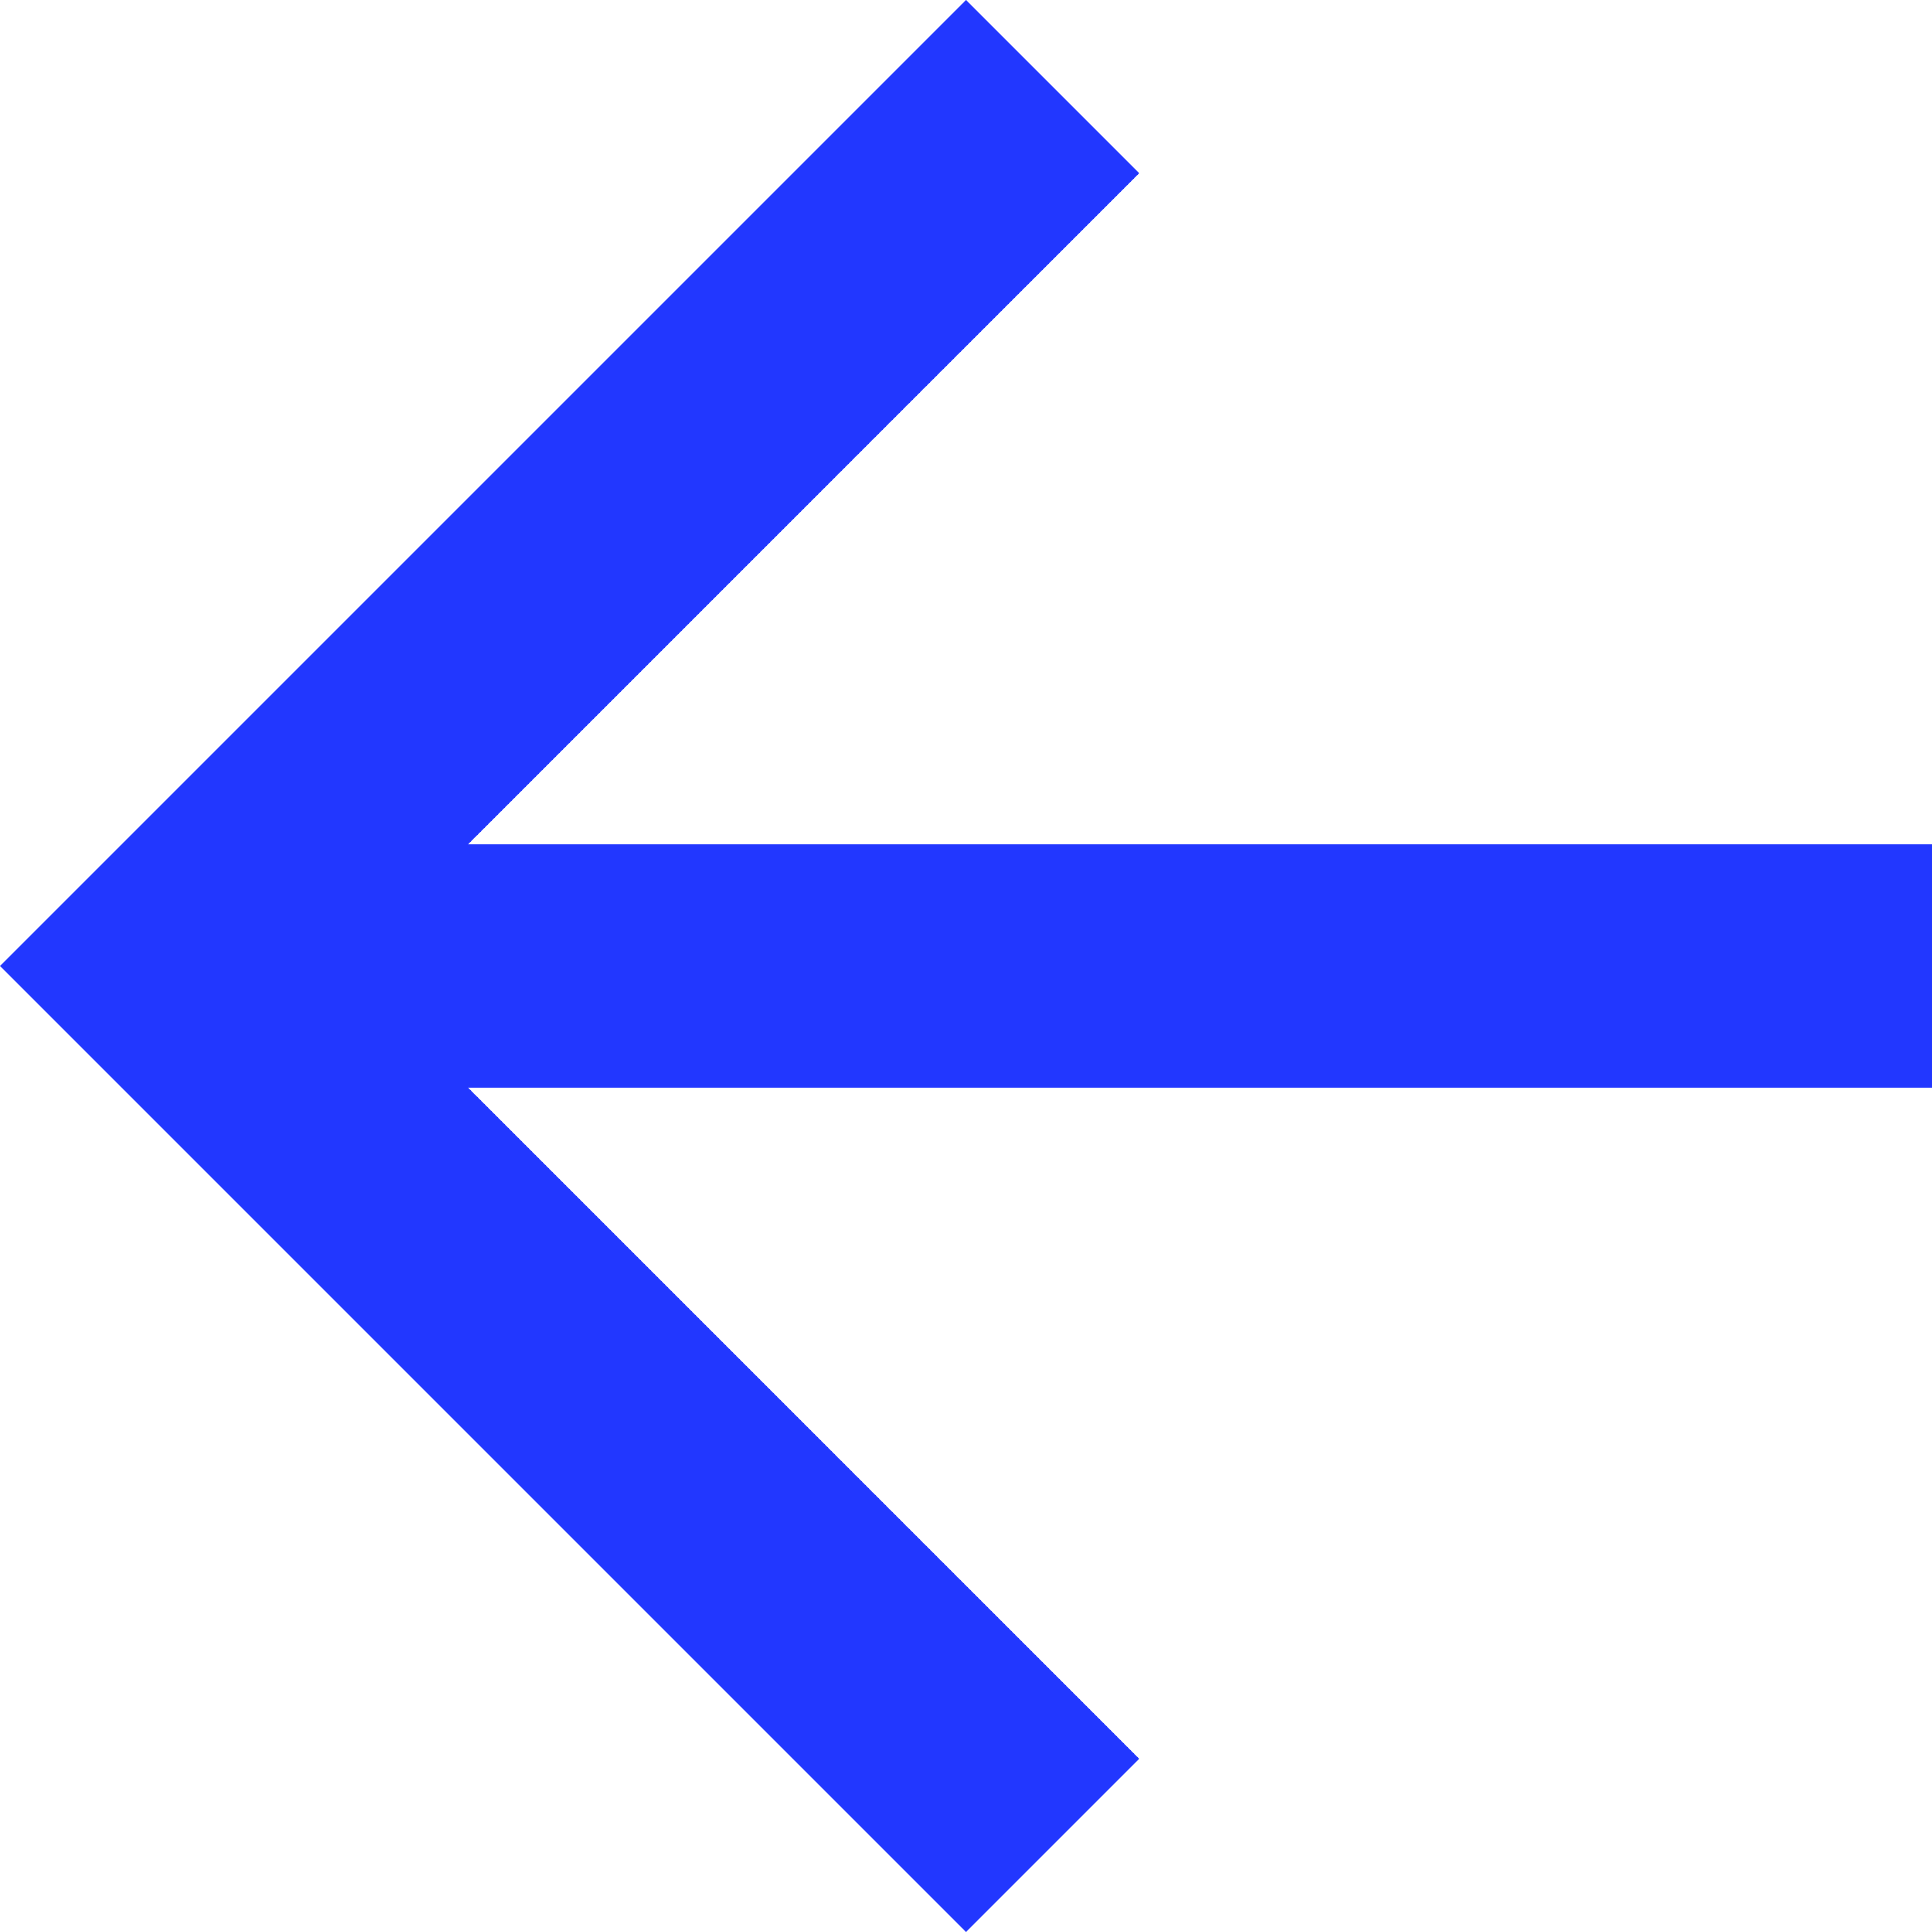 <svg width="18" height="18" viewBox="0 0 18 18" fill="none" xmlns="http://www.w3.org/2000/svg">
<path d="M18 7.864V10.136L4.364 10.136L10.614 16.386L9 18L-1.73395e-09 9L9 0L10.614 1.614L4.364 7.864L18 7.864Z" fill="#2237FF"/>
</svg>
